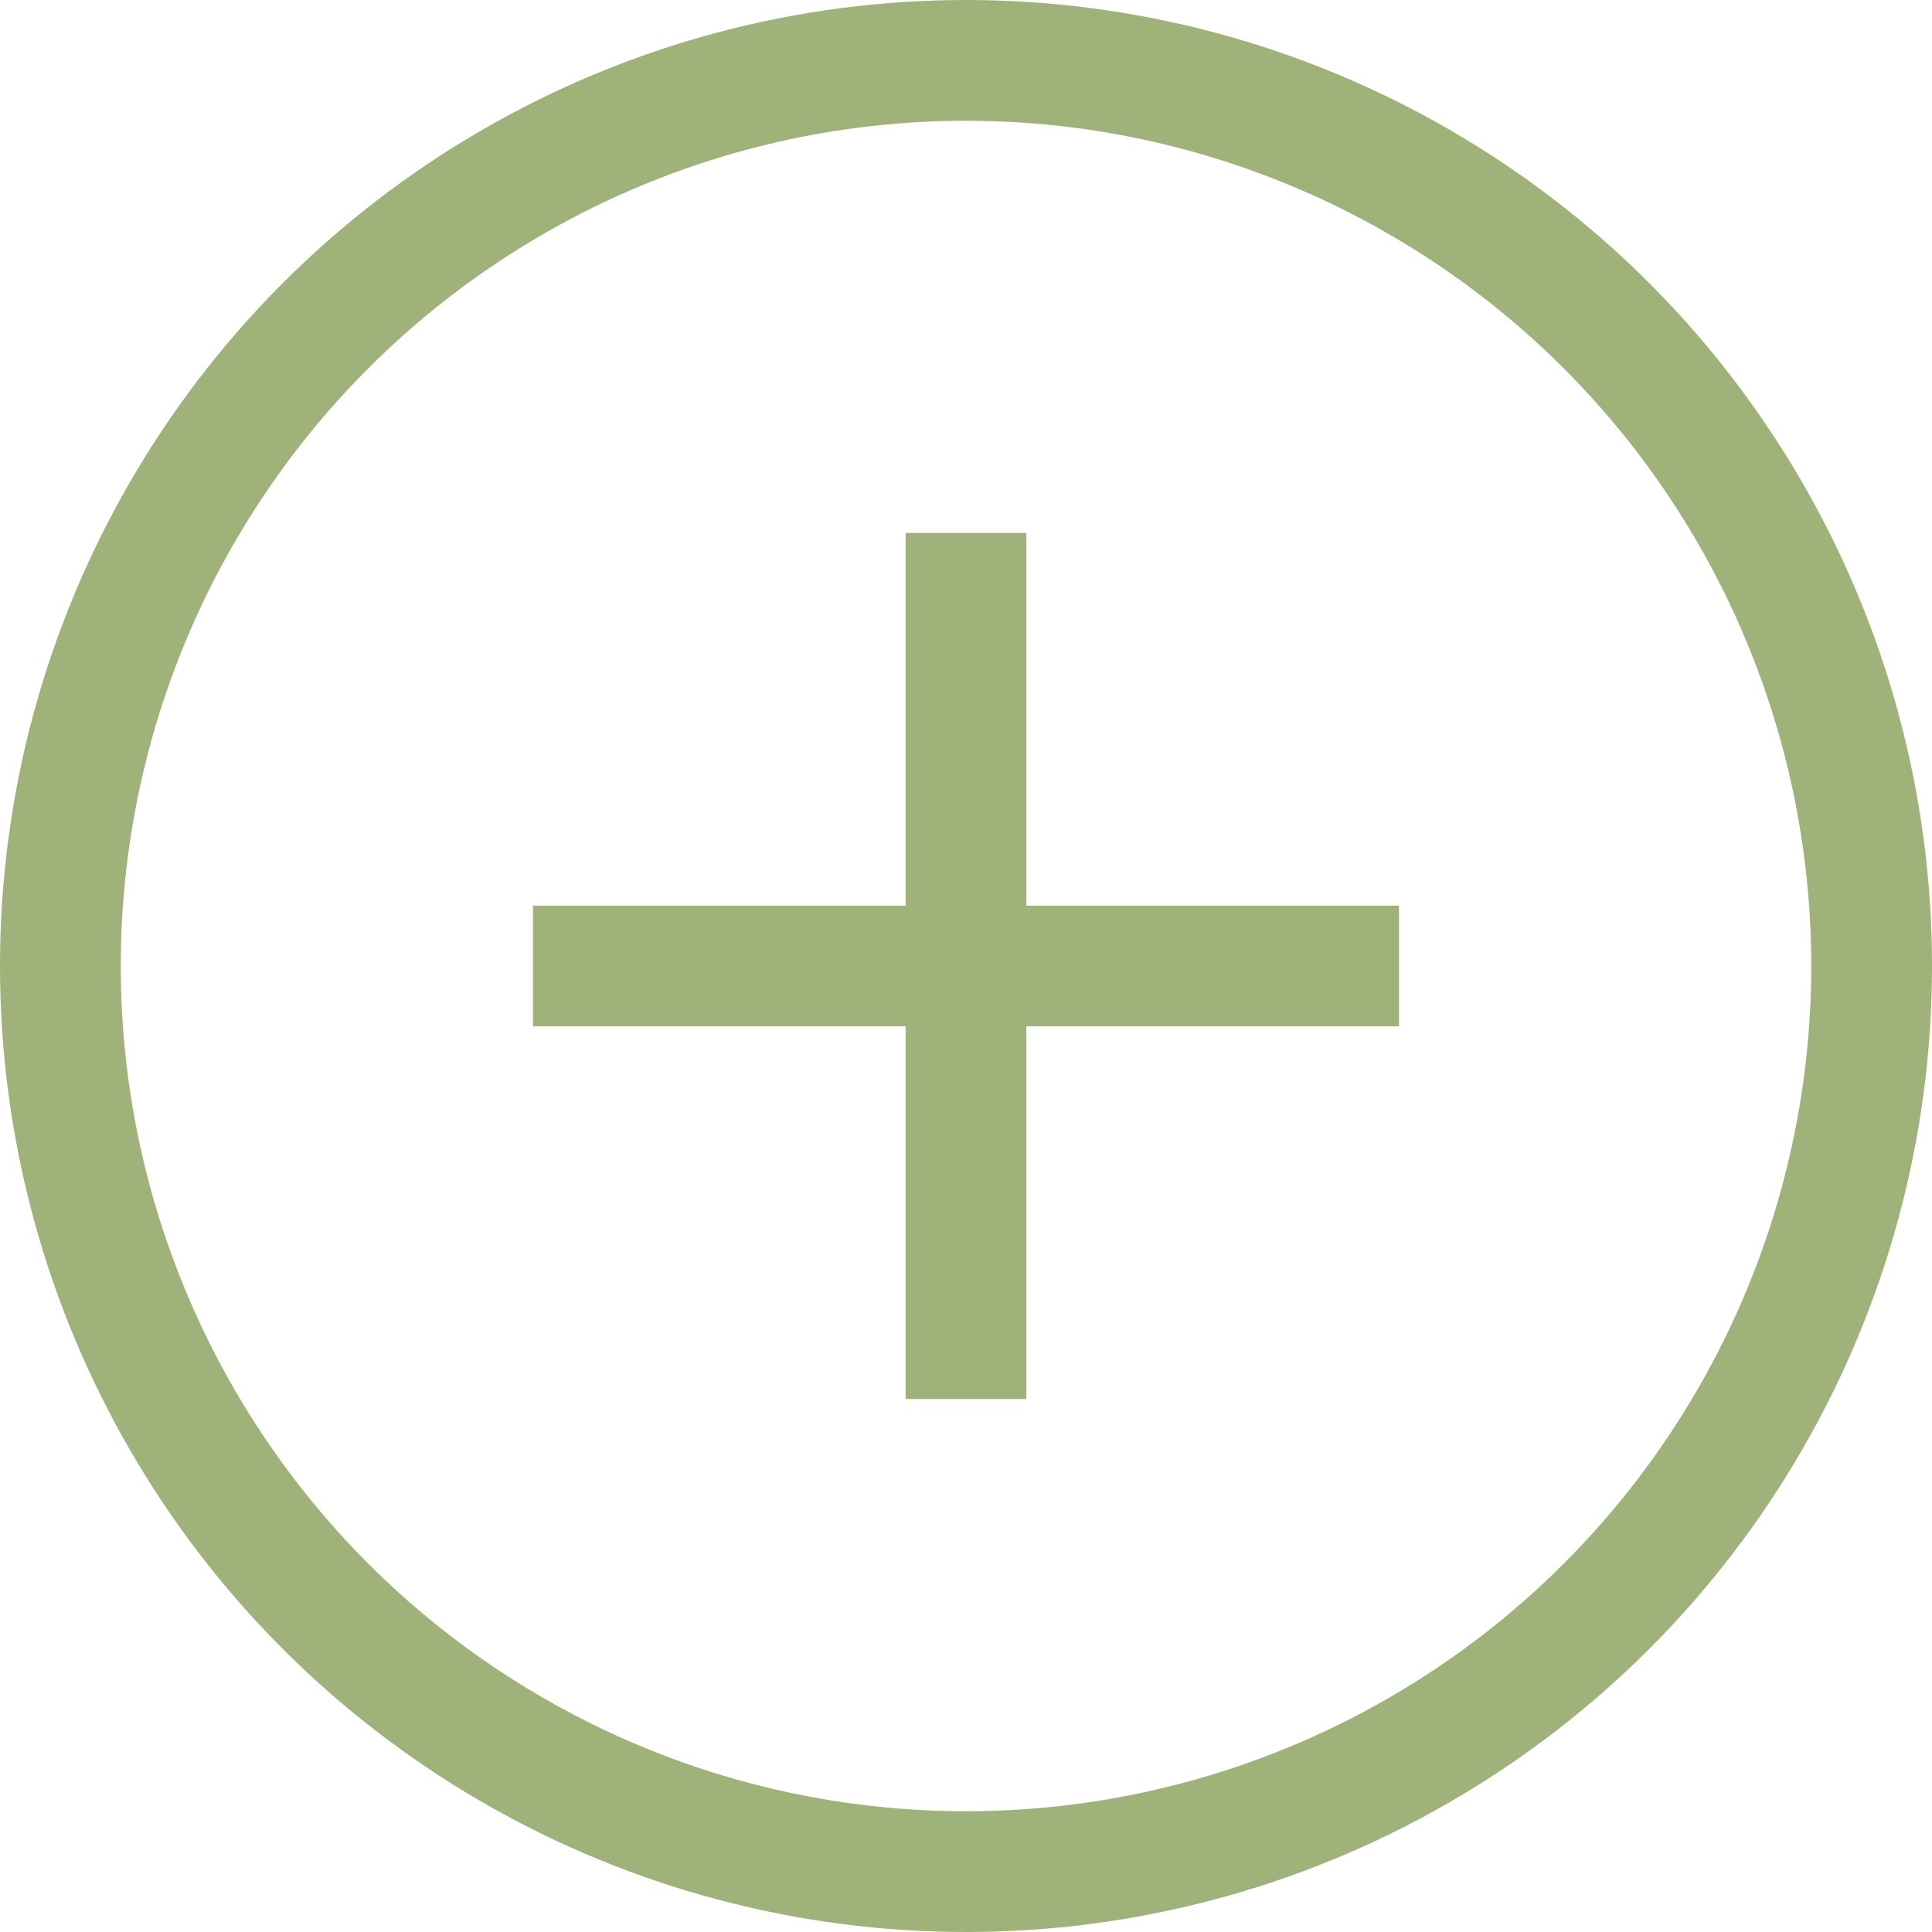 <svg width="16" height="16" viewBox="0 0 16 16" fill="none" xmlns="http://www.w3.org/2000/svg">
<path d="M8 11.586L8 4.414" stroke="#9EB279"/>
<path d="M4.414 8H11.586" stroke="#9EB279"/>
<circle cx="8" cy="8" r="7.5" stroke="#9EB279"/>
</svg>
